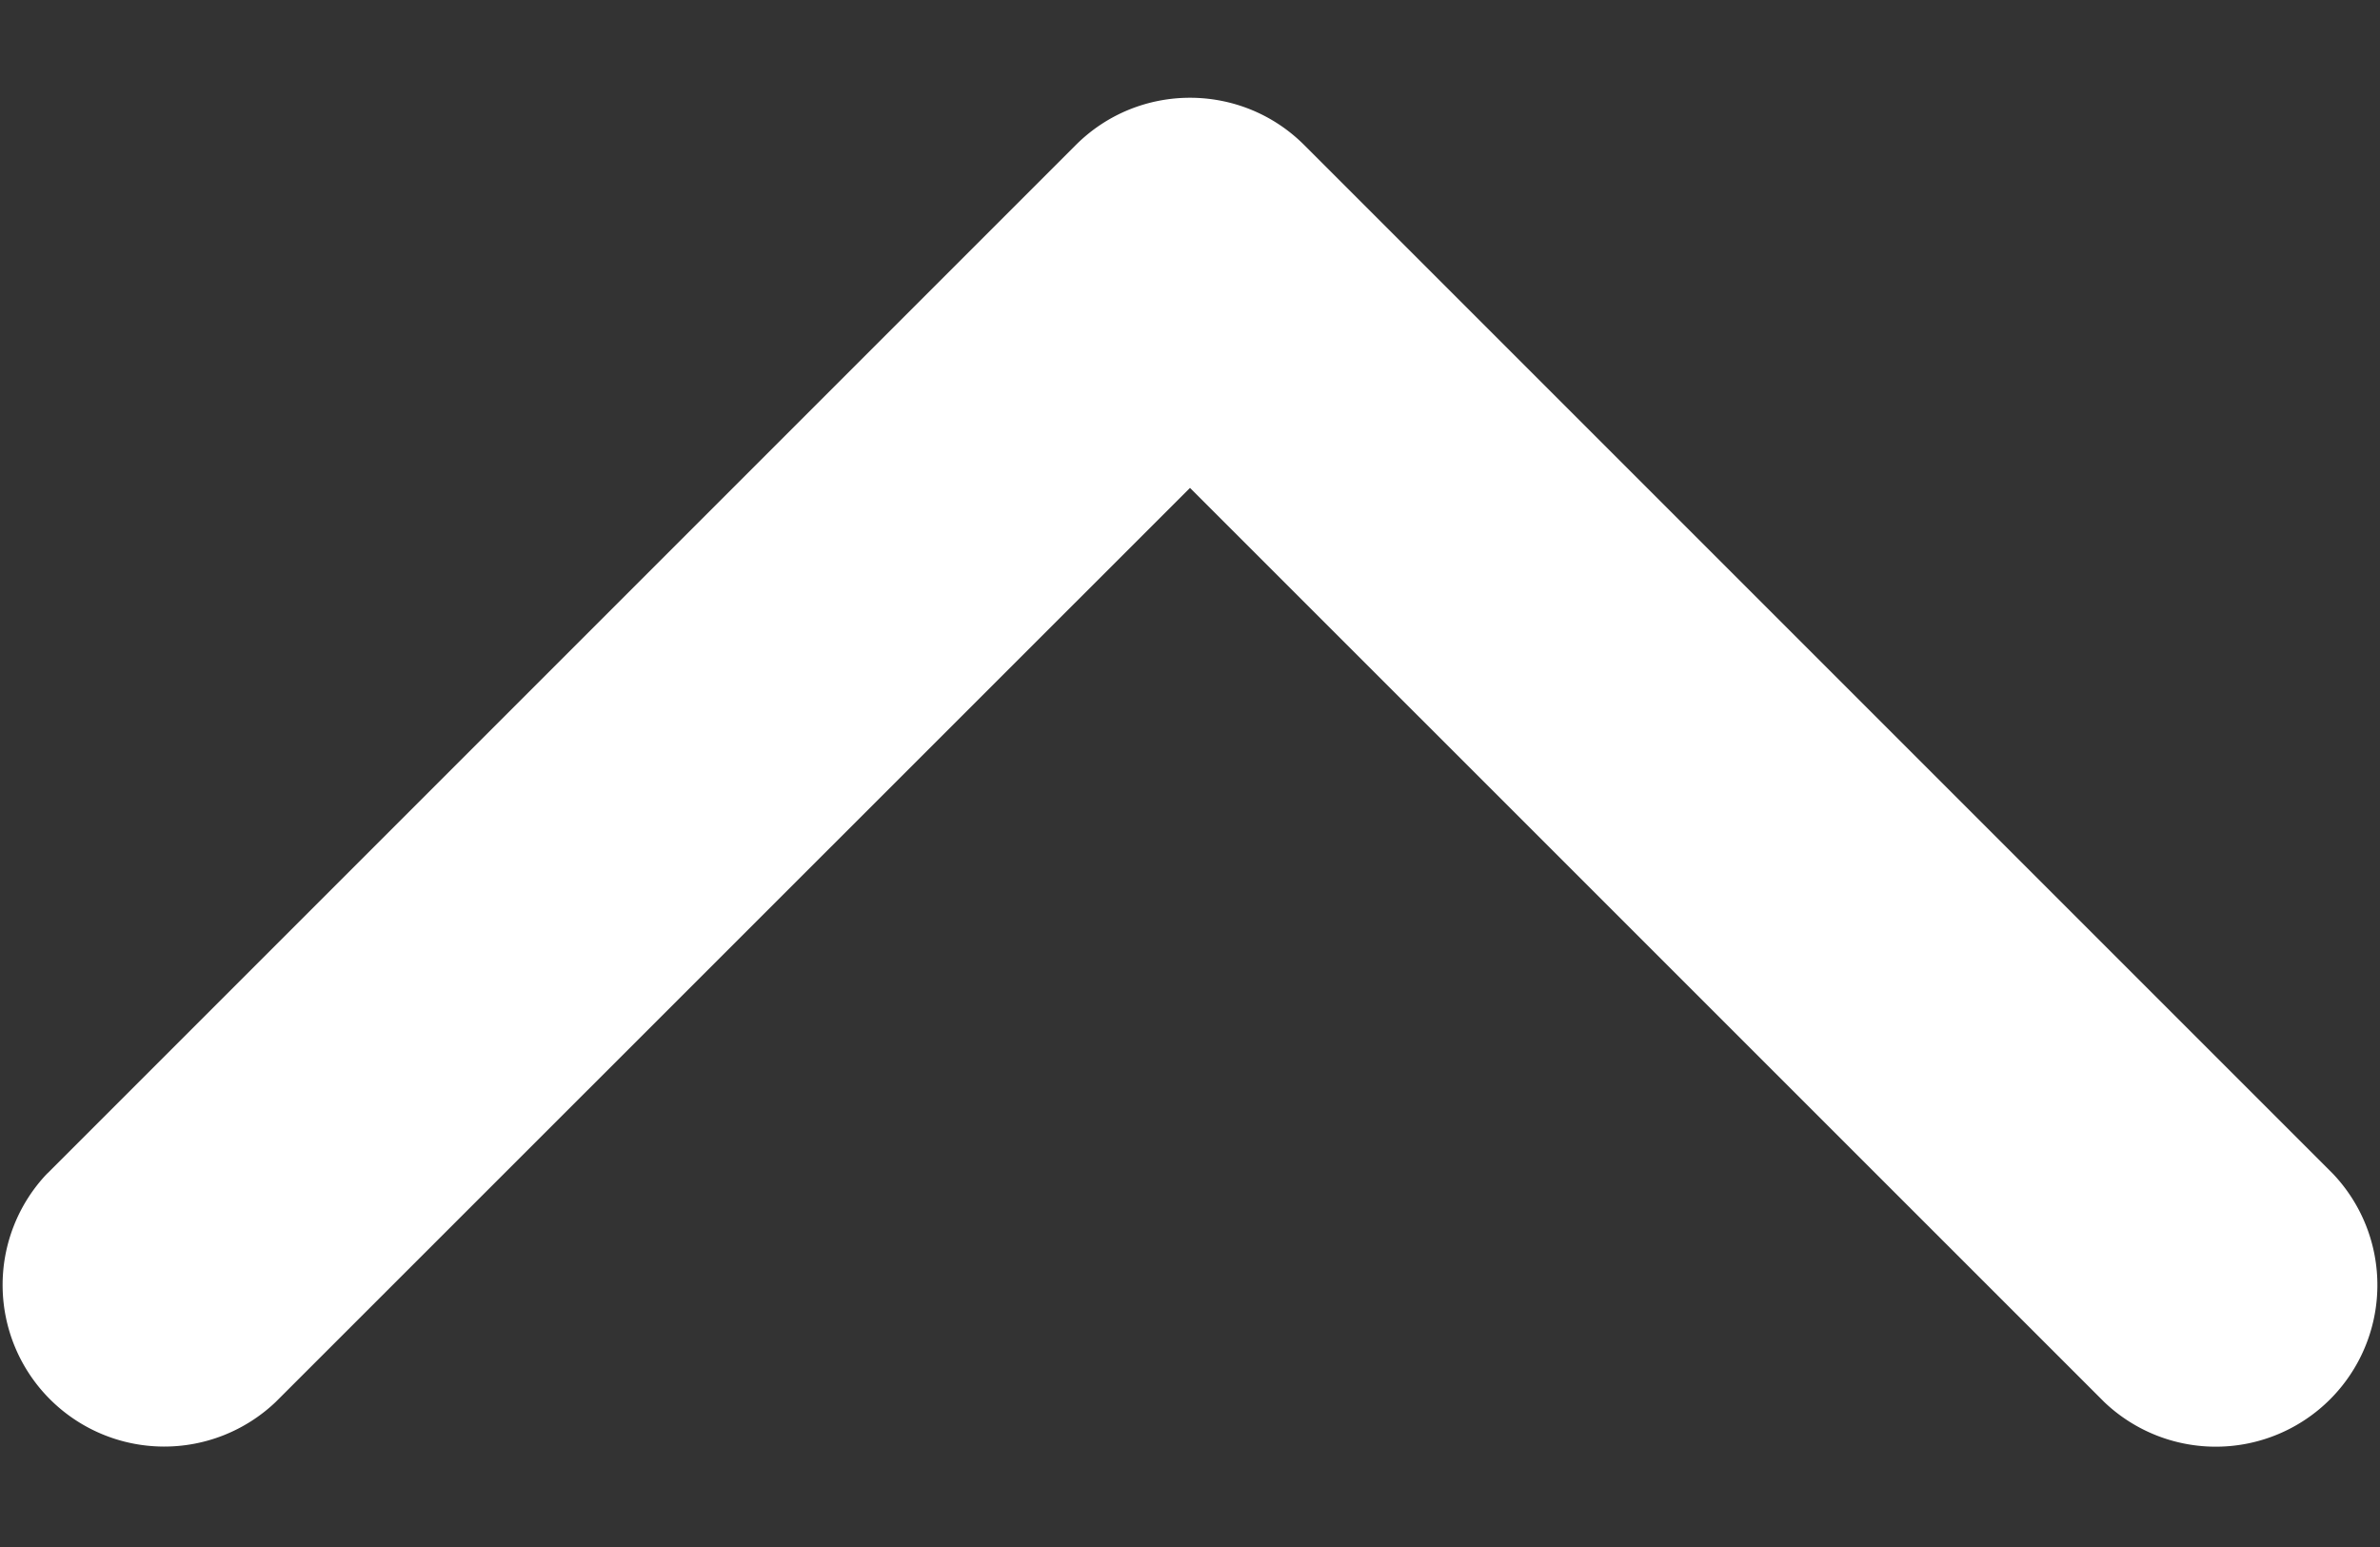 <svg width="20" height="13" fill="none" xmlns="http://www.w3.org/2000/svg"><rect width="100%" height="100%" fill="#333333" stroke="none"/><path fill-rule="evenodd" clip-rule="evenodd" d="M.398 9.861 9.04 1.219c.53-.53 1.39-.53 1.92 0l8.642 8.642a1.358 1.358 0 0 1-1.92 1.92L10 4.1l-7.682 7.68a1.358 1.358 0 0 1-1.92-1.92Z" fill="#fff"/></svg>